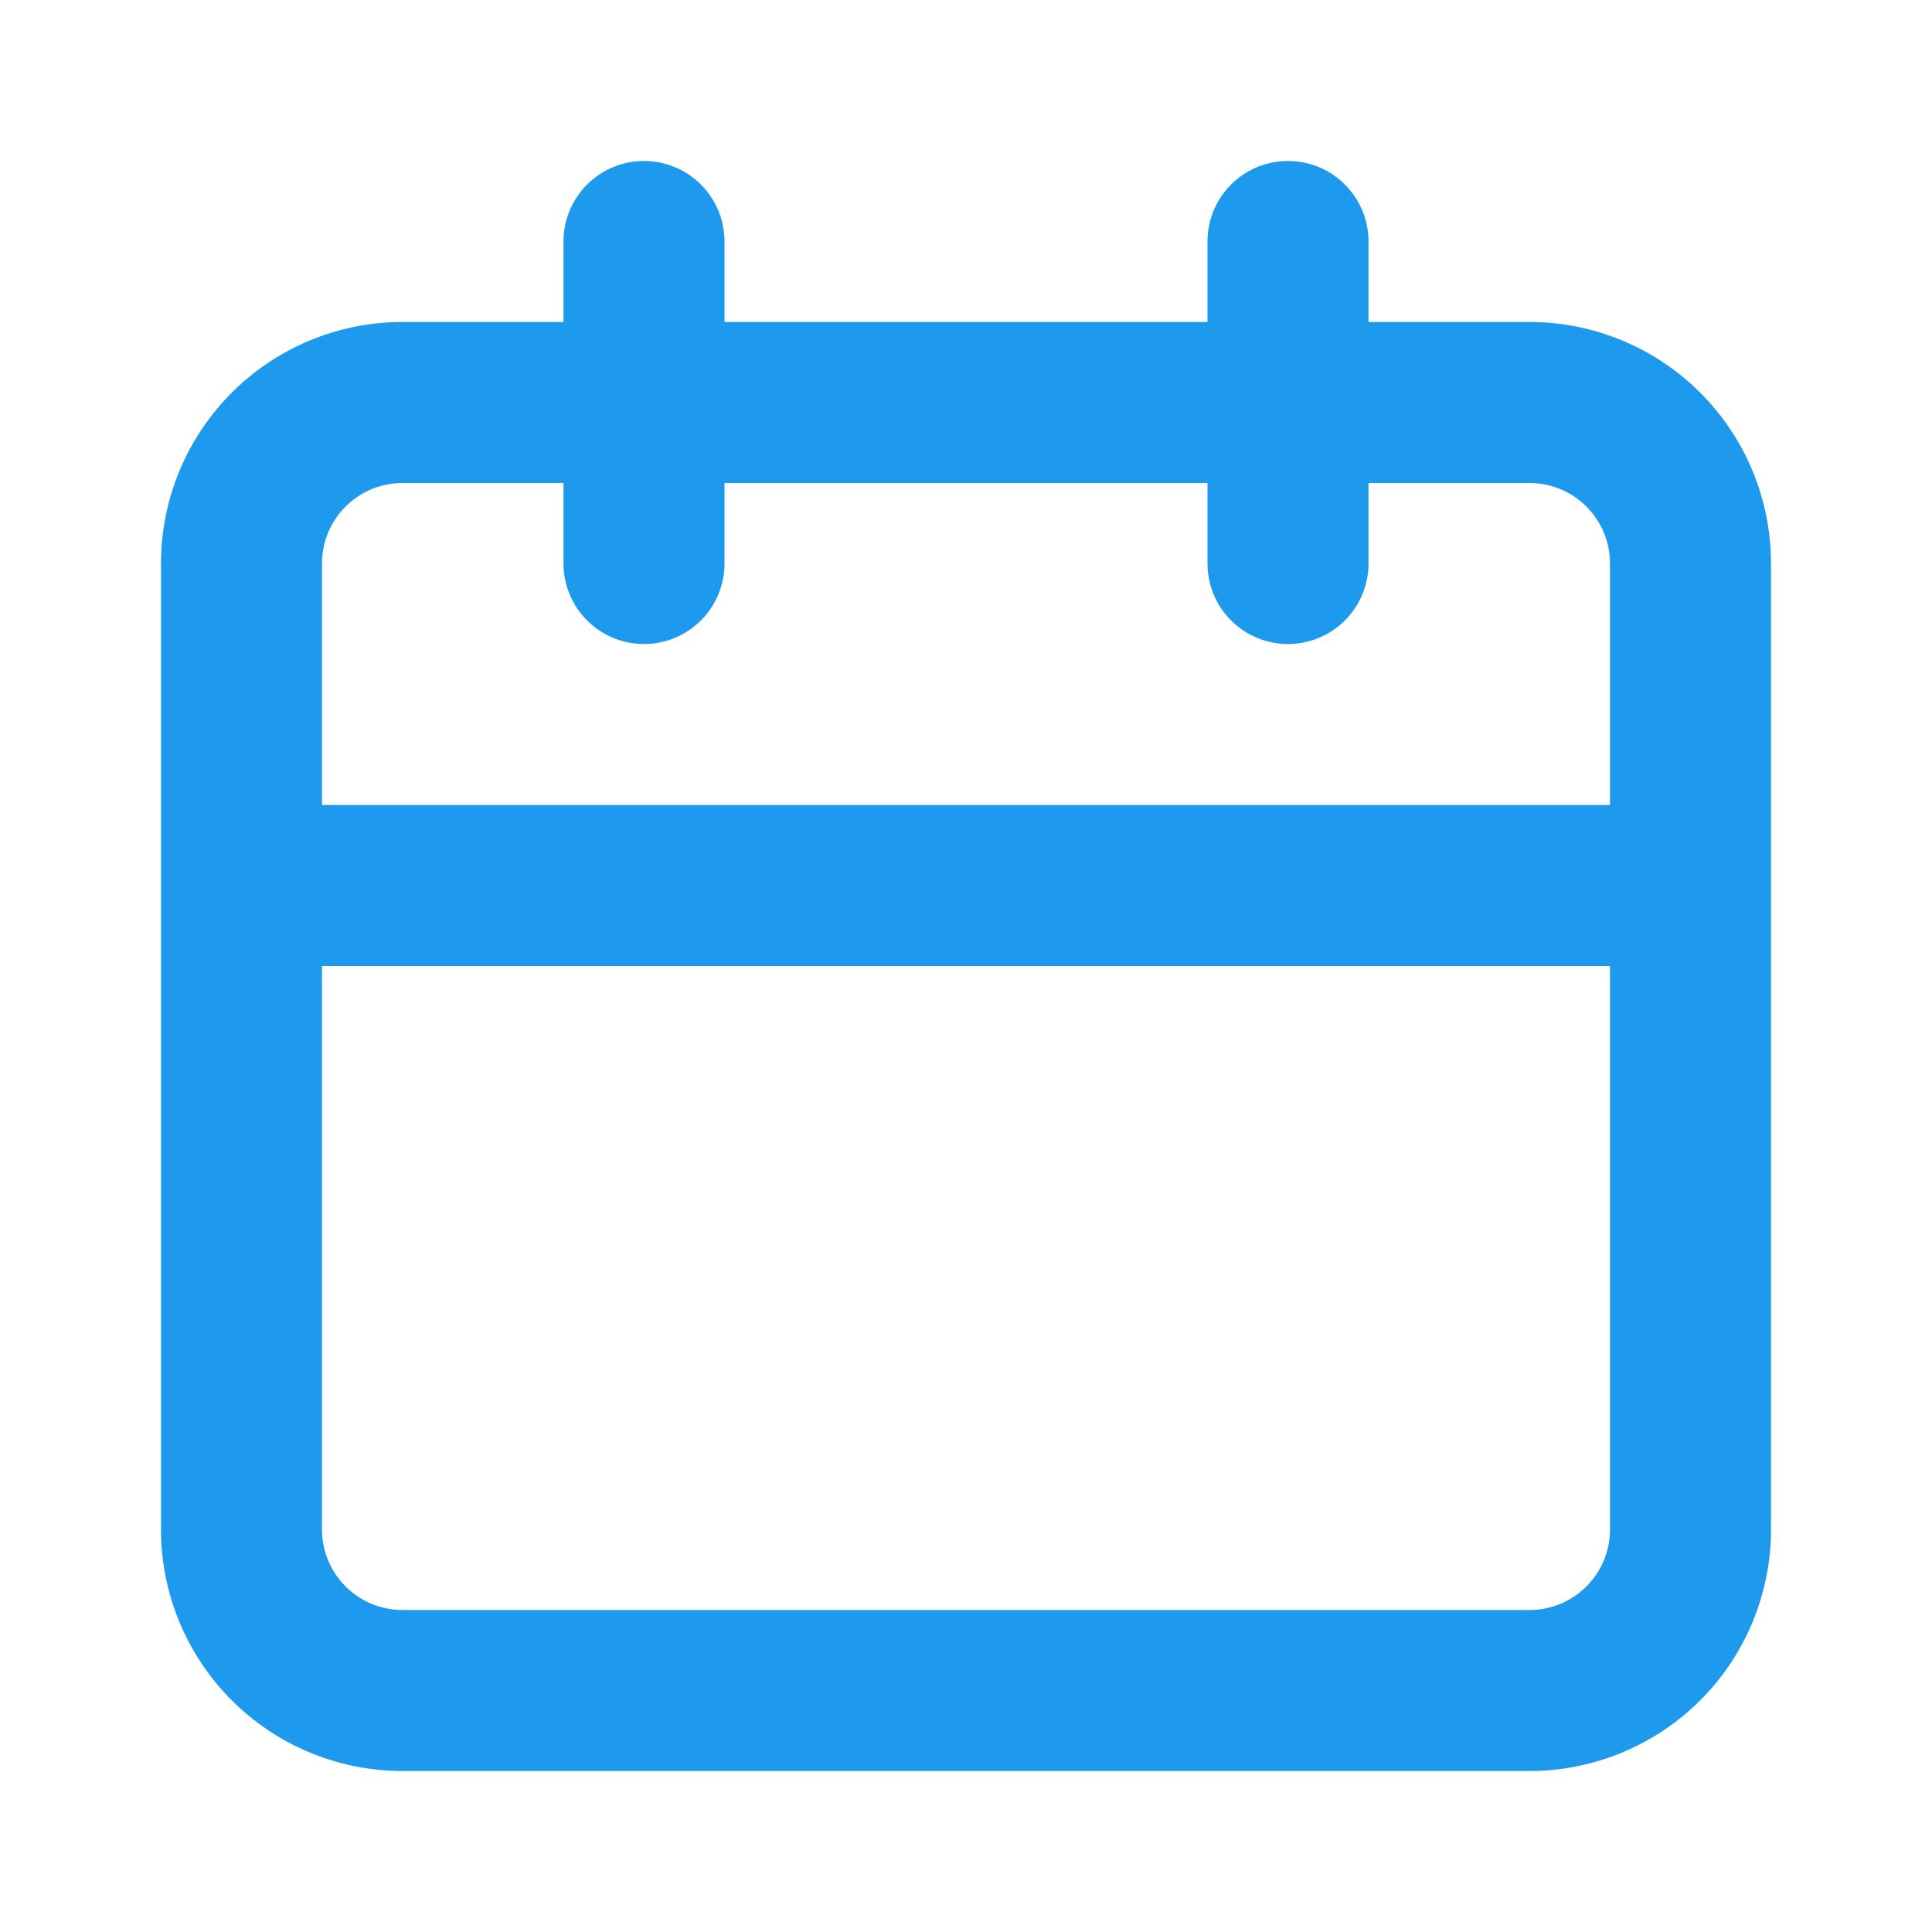 <svg fill="#1d9aee" viewBox="0 0 24 24" xmlns="http://www.w3.org/2000/svg"><g id="SVGRepo_bgCarrier" stroke-width="0"></g><g id="SVGRepo_tracerCarrier" stroke-linecap="round" stroke-linejoin="round"></g><g id="SVGRepo_iconCarrier"><path d="M19,4H17V3a1,1,0,0,0-2,0V4H9V3A1,1,0,0,0,7,3V4H5A3,3,0,0,0,2,7V19a3,3,0,0,0,3,3H19a3,3,0,0,0,3-3V7A3,3,0,0,0,19,4Zm1,15a1,1,0,0,1-1,1H5a1,1,0,0,1-1-1V12H20Zm0-9H4V7A1,1,0,0,1,5,6H7V7A1,1,0,0,0,9,7V6h6V7a1,1,0,0,0,2,0V6h2a1,1,0,0,1,1,1Z"></path></g></svg>